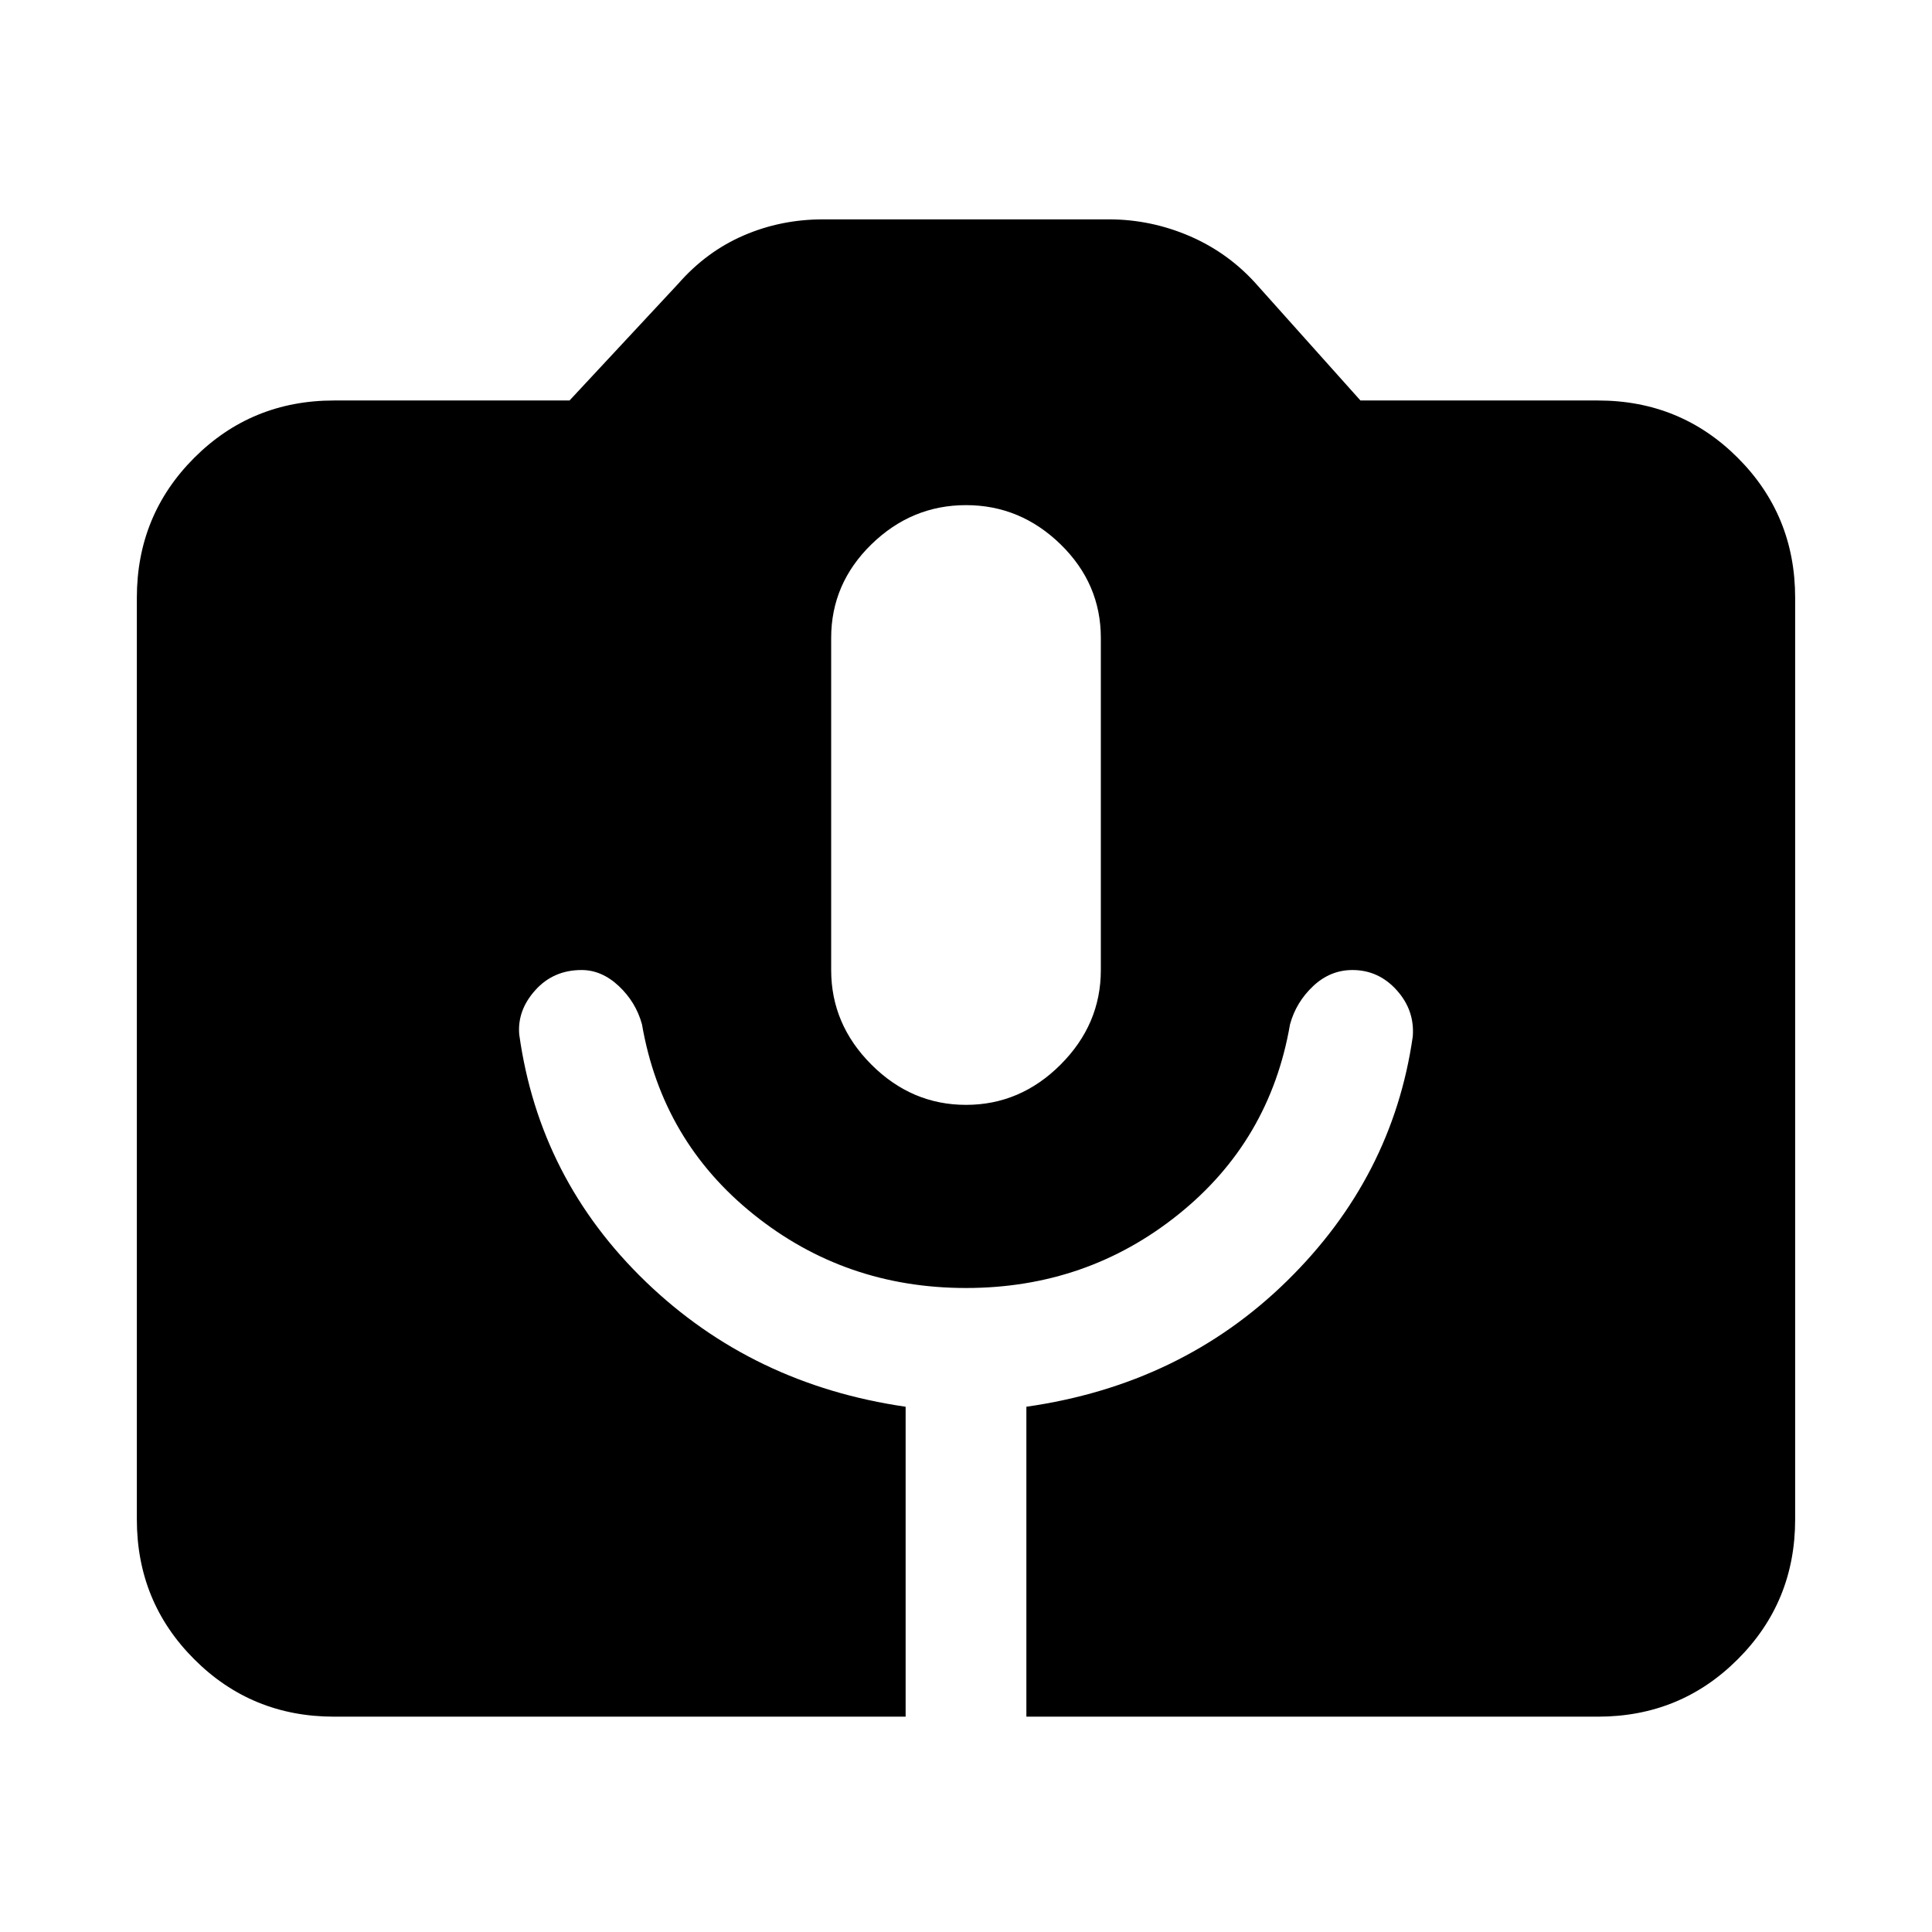 <svg xmlns="http://www.w3.org/2000/svg" height="24" width="24"><path d="M4.15 21.325q-1.025 0-1.737-.713Q1.7 19.9 1.7 18.875V7.425q0-1.025.713-1.738.712-.712 1.737-.712h2.925l1.35-1.45q.35-.4.813-.6.462-.2.987-.2h3.55q.525 0 1.013.212.487.213.837.613L16.9 4.975h2.95q1.025 0 1.737.712.713.713.713 1.738v11.45q0 1.025-.713 1.737-.712.713-1.737.713h-7.1v-3.85q1.925-.275 3.238-1.563 1.312-1.287 1.562-3.037.025-.325-.2-.575-.225-.25-.55-.25-.275 0-.488.2-.212.2-.287.475-.25 1.45-1.388 2.362Q13.5 16 12 16t-2.637-.913q-1.138-.912-1.388-2.362-.075-.275-.287-.475-.213-.2-.463-.2-.35 0-.575.25-.225.25-.2.55.25 1.8 1.575 3.075 1.325 1.275 3.225 1.55v3.85Zm7.85-7.6q.675 0 1.175-.5t.5-1.175V7.925q0-.675-.5-1.163-.5-.487-1.175-.487t-1.175.487q-.5.488-.5 1.163v4.125q0 .675.5 1.175t1.175.5Z"/></svg>